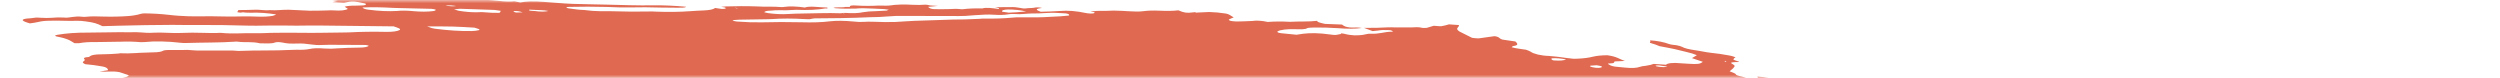 <svg width="385" height="12" viewBox="0 0 385 12" fill="none" xmlns="http://www.w3.org/2000/svg" xmlns:xlink="http://www.w3.org/1999/xlink">
	<desc>
			Created with Pixso.
	</desc>
	<defs/>
	<mask id="mask1_444" mask-type="alpha" maskUnits="userSpaceOnUse" x="0" y="0" width="385" height="12">
		<rect id="Rectangle 36" width="385" height="12" fill="#C4C4C4" fill-opacity="1"/>
		<rect id="Rectangle 36" x="0.5" y="0.5" width="384" height="11" stroke="#707070" stroke-opacity="0" stroke-width="1"/>
	</mask>
	<g mask="url(#mask1_444)">
		<path id="Vector" d="M51.2 0.33L52.03 0.13L50.45 -0.1L51.23 -0.3C52 -0.31 52.98 -0.05 53.53 -0.21C53.61 -0.36 52.77 -0.39 52.57 -0.5C52.38 -0.62 52.24 -0.73 52.13 -0.85C52.55 -0.85 53.01 -0.84 53.48 -0.79C54.11 -0.72 54.74 -0.69 55.29 -0.71C56.4 -0.71 57.48 -0.75 58.7 -0.77L58.31 -1.11L59.87 -1.06C60.04 -1.04 60.24 -1.09 60.4 -1.06C61.74 -0.8 62.32 -0.97 62.98 -1.11C63.12 -1.14 63.28 -1.17 63.47 -1.19C65.27 -1.16 66.88 -0.8 68.49 -0.63C68.8 -0.59 69.09 -0.53 69.34 -0.45C69.9 -0.32 70.52 -0.21 71.16 -0.14C71.79 -0.07 72.41 -0.04 72.96 -0.06C74.18 -0.08 75.55 -0.01 76.94 0.15C77.35 0.2 77.76 0.23 78.15 0.24C78.54 0.25 78.9 0.24 79.2 0.2L80.13 0.38C80.55 0.29 81.07 0.24 81.67 0.22C82.27 0.2 82.94 0.23 83.62 0.28C84.35 0.35 85.1 0.38 85.86 0.45C87.43 0.58 88.96 0.64 90.4 0.65C92.55 0.7 94.65 0.73 96.81 0.8C98.16 0.83 99.49 0.84 100.77 0.82C102.3 0.81 103.95 0.88 105.65 1.04C105.56 1.22 104.81 1.18 104.31 1.19C102.69 1.19 101.04 1.15 99.38 1.12C98.63 1.12 97.9 1.12 97.19 1.14C96.02 1.16 94.78 1.14 93.5 1.07C91.47 1.02 89.51 1.01 87.63 1.06C87.48 1.07 87.35 1.08 87.23 1.1C87.24 1.12 87.26 1.2 87.31 1.22C87.36 1.24 87.43 1.26 87.5 1.28C87.58 1.29 87.66 1.31 87.74 1.31C88.47 1.42 89.27 1.53 89.97 1.54C90 1.54 90.11 1.55 90.14 1.56C91.7 1.78 92.99 1.71 94.22 1.73C96.25 1.8 98.21 1.81 100.08 1.77C100.36 1.76 100.66 1.77 100.97 1.79C102.92 1.87 104.74 1.84 106.36 1.72C107.02 1.68 107.64 1.62 108.35 1.61C108.79 1.59 109.18 1.55 109.48 1.49C109.79 1.42 110.01 1.33 110.13 1.23C110.43 1.28 110.73 1.32 111.04 1.36C111.22 1.38 111.39 1.38 111.53 1.36C111.66 1.35 111.74 1.32 111.76 1.27C111.82 1.15 111.41 1.1 111.05 1.05C111.27 1.02 111.51 1 111.78 0.99C113.29 0.94 114.91 0.93 116.6 0.99C117.91 1.08 118.96 0.97 120.34 1.09C120.5 1.12 120.64 1.07 120.79 1.06C121.2 1 121.69 0.98 122.24 1C122.79 1.02 123.38 1.07 123.95 1.16C124.68 0.87 126.21 1.15 127.35 1.16C127.7 1.29 127.29 1.27 127.28 1.31C127.26 1.35 127.28 1.31 127.14 1.29C125.98 1.51 124.41 1.59 122.65 1.51C122.32 1.51 122.01 1.53 121.72 1.55C121.27 1.59 120.77 1.59 120.24 1.57C119.65 1.56 119.12 1.59 118.65 1.64C118.38 1.64 118.15 1.67 117.99 1.71C117.82 1.75 117.72 1.81 117.7 1.89C117.87 1.94 118.07 1.98 118.27 2.02C119.36 2.17 120.44 2.22 121.32 2.16C122.84 2.06 124.64 2.09 126.26 2.03C127.35 2 128.51 2.01 129.71 2.05C129.86 2.08 129.96 2.18 130.11 2.19C130.05 2.16 129.98 2.1 129.88 2.08L129.52 2.03C129.76 2.01 130 1.96 130.25 1.99C130.78 2.03 131.29 2.04 131.75 2.02C132.21 2 132.61 1.95 132.92 1.88C133.47 1.78 134.14 1.73 134.91 1.72C135.49 1.7 136.06 1.67 136.6 1.63C136.6 1.63 136.64 1.55 136.9 1.5C136.66 1.46 136.41 1.42 136.16 1.4C135.07 1.34 133.98 1.3 132.91 1.27C132.51 1.27 132.14 1.29 131.8 1.32C130.85 1.36 129.79 1.35 128.68 1.27C128.68 1.27 128.46 1.24 128.35 1.22C128.67 1.05 129.74 1.2 130.19 1.07C130.45 1.07 130.92 1.08 130.91 1.05C130.87 1.01 130.87 0.97 130.9 0.94C130.93 0.91 130.99 0.88 131.08 0.86C131.17 0.84 131.28 0.83 131.41 0.83C131.54 0.83 131.69 0.83 131.83 0.85C133.06 0.92 134.21 0.92 135.23 0.86C135.62 0.85 136.05 0.87 136.43 0.87C136.67 0.87 136.88 0.87 137.06 0.84C138 0.69 139.24 0.66 140.61 0.74C141.27 0.77 141.89 0.77 142.44 0.72C142.83 0.71 142.99 0.8 143.26 0.84L144.43 0.91L142.91 1.06C143.22 1.32 143.47 1.41 144 1.41C144.76 1.42 145.51 1.42 146.23 1.4C146.77 1.39 147.22 1.32 147.93 1.41C148.06 1.43 148.18 1.43 148.28 1.42C149.14 1.31 150.16 1.27 151.28 1.3C151.88 1.11 152.86 1.26 153.77 1.38C154.07 1.24 153.54 1.19 153.22 1.12C153.99 1.11 154.77 1.09 155.56 1.1C155.8 1.08 156.07 1.09 156.35 1.11C156.63 1.14 156.92 1.18 157.19 1.23C157.32 1.27 157.48 1.29 157.63 1.3C157.78 1.31 157.92 1.31 158.01 1.29C158.43 1.22 159.08 1.26 159.43 1.16C159.55 1.14 159.73 1.13 159.92 1.14C160.11 1.15 160.31 1.18 160.48 1.23C160.29 1.25 160.12 1.27 159.97 1.31C159.45 1.42 159.63 1.58 160.27 1.81C161.29 1.78 162.32 1.76 163.27 1.69C163.8 1.64 164.44 1.64 165.12 1.69C165.81 1.75 166.51 1.85 167.14 1.99C167.37 2.04 167.64 2.08 167.88 2.08C168.13 2.09 168.34 2.08 168.47 2.04C168.55 1.99 168.58 1.94 168.55 1.88L167.89 1.78L168.88 1.68C169.39 1.67 169.92 1.68 170.39 1.67C171.1 1.62 171.89 1.62 172.74 1.67C173.52 1.72 174.29 1.76 175.04 1.78C175.76 1.8 176.29 1.67 176.98 1.64C177.51 1.62 178.08 1.62 178.68 1.65C179.72 1.7 180.68 1.69 181.47 1.59C182.36 1.98 182.81 2.03 183.66 1.91L184.06 1.87L184.17 1.95L184.48 1.93C185.05 1.9 185.62 1.87 186.22 1.85C187.04 1.87 187.93 1.95 188.8 2.09C188.96 2.11 189.18 2.2 189.32 2.27C189.46 2.34 189.77 2.55 189.99 2.68C189.73 2.79 189.44 2.89 189.23 3.01C189.26 3.04 189.3 3.14 189.36 3.16C189.42 3.18 189.5 3.21 189.59 3.23C189.68 3.25 189.77 3.26 189.87 3.27C190.05 3.29 190.23 3.3 190.41 3.31C191.26 3.3 192.08 3.27 192.85 3.23C193.14 3.18 193.53 3.17 193.95 3.19C194.38 3.22 194.83 3.29 195.22 3.38C196.23 3.3 197.41 3.29 198.66 3.36C200 3.28 201.6 3.36 202.85 3.21C202.82 3.27 202.94 3.38 203.12 3.44C203.39 3.53 203.71 3.61 204.05 3.68L206.67 3.78C206.76 3.86 206.88 3.94 207.02 4.01C207.12 4.07 207.29 4.13 207.5 4.17C207.7 4.22 207.94 4.24 208.14 4.24C208.66 4.25 209.1 4.19 209.72 4.31C208.75 4.45 207.45 4.46 206.06 4.34C204.75 4.25 203.49 4.22 202.32 4.24C201.94 4.25 201.43 4.27 201.3 4.34C201.02 4.54 200.33 4.52 199.51 4.5C198.88 4.48 198.29 4.49 197.81 4.55C197.32 4.61 196.95 4.71 196.73 4.84C196.67 4.96 196.79 5.06 197.35 5.12L199.67 5.35C200.01 5.31 200.34 5.26 200.65 5.2C201.18 5.13 201.82 5.1 202.53 5.11C203.24 5.13 204 5.19 204.75 5.3C205.13 5.35 205.51 5.41 205.79 5.37C206.04 5.33 206.27 5.29 206.48 5.24C206.52 5.2 206.54 5.17 206.54 5.13C206.68 5.14 206.83 5.16 206.97 5.19C208.11 5.5 209 5.48 209.82 5.38C210.04 5.35 210.21 5.3 210.43 5.26C210.66 5.23 210.74 5.18 210.94 5.19C212.54 5.27 213.03 4.89 214.39 4.88C214.46 4.86 214.5 4.84 214.51 4.81C214.42 4.79 214.27 4.67 214.15 4.66C214.04 4.64 213.92 4.63 213.81 4.63C213.19 4.6 212.64 4.62 212.25 4.7C211.97 4.74 211.68 4.77 211.38 4.79L210.05 4.29C211.37 4.31 212.61 4.28 213.76 4.21C214.02 4.18 214.44 4.22 214.79 4.22L217.37 4.22C217.91 4.21 218.37 4.12 219.1 4.3C219.1 4.3 219.58 4.32 219.72 4.29C219.85 4.26 220.44 4.08 220.79 3.97C221.19 3.99 221.74 4.06 221.99 4.03C222.44 3.95 222.82 3.86 223.14 3.75L224.69 3.86C224.68 4 224.62 4.12 224.5 4.24C224.37 4.36 224.37 4.49 224.49 4.63C224.61 4.78 224.85 4.92 225.19 5.07L226.69 5.82C226.94 5.86 227.2 5.89 227.45 5.9C227.7 5.91 227.92 5.9 228.07 5.86C228.74 5.76 229.49 5.67 230.16 5.57C231.01 5.69 230.78 5.92 231.39 6.1L233.38 6.39C233.67 6.68 233.97 6.97 233.03 7.09C232.84 7.11 232.96 7.22 232.78 7.27C233.5 7.48 234.29 7.54 235.02 7.66C235.31 7.76 235.54 7.86 235.72 7.96C235.91 8.12 236.31 8.27 236.83 8.4C237.35 8.52 237.95 8.6 238.5 8.61C239.42 8.68 240.36 8.79 241.27 8.93C241.58 8.98 241.91 9.02 242.22 9.04C242.53 9.05 242.82 9.05 243.07 9.03C243.97 8.99 244.73 8.88 245.31 8.73C245.89 8.59 246.65 8.51 247.54 8.51C249.05 8.72 249.33 9.09 250.23 9.39L248.64 9.46C248.57 9.59 248.67 9.75 248.01 9.76C247.36 9.77 247.69 9.88 247.89 10C247.96 10.06 248.1 10.12 248.29 10.17C248.48 10.23 248.7 10.26 248.92 10.28L250.26 10.41C250.74 10.46 251.2 10.48 251.6 10.46C252 10.44 252.32 10.38 252.52 10.3C252.76 10.22 253.08 10.16 253.46 10.13C253.96 10.06 254.36 9.96 254.67 9.84L256.57 9.97C256.66 9.85 256.93 9.76 257.33 9.72C257.73 9.68 258.24 9.68 258.78 9.74L260.06 9.82C261.48 9.91 261.8 9.86 262.24 9.52L260.56 8.95C260.82 8.79 261.07 8.65 261.32 8.5C260.9 8.32 260.35 8.14 259.7 8C259.1 7.84 258.48 7.69 257.85 7.55C257.16 7.4 256.43 7.28 255.57 7.11C255.43 7.06 255.21 6.96 254.94 6.86C254.66 6.77 254.37 6.68 254.08 6.59C254.14 6.47 254.2 6.35 254.1 6.21C254.63 6.24 255.18 6.31 255.69 6.41C256.2 6.51 256.67 6.64 257.04 6.78C257.1 6.8 257.18 6.82 257.26 6.84C257.35 6.86 257.44 6.88 257.54 6.89C258.47 6.96 258.91 7.14 259.35 7.36C259.65 7.47 260.04 7.57 260.47 7.64C261.29 7.76 262.09 7.91 262.88 8.05C263.12 8.09 263.37 8.13 263.62 8.15C264.44 8.23 265.26 8.35 266.05 8.5C266.31 8.54 266.56 8.59 266.77 8.65C266.98 8.71 267.16 8.78 267.28 8.85C267.08 8.93 266.97 9.03 266.95 9.15C266.91 9.23 267.48 9.37 267.75 9.48C268.02 9.59 267.48 9.54 267.3 9.56C266.54 9.6 266.4 9.64 266.84 9.89C266.98 9.96 267.08 10.04 267.12 10.11C267.15 10.18 267.14 10.25 267.06 10.31C266.94 10.55 266.6 10.75 266.36 10.98C266.7 11.13 267.27 11.28 267.32 11.46C267.35 11.5 267.41 11.55 267.5 11.59C267.59 11.63 267.71 11.67 267.84 11.7C268.2 11.78 268.53 11.86 268.79 11.96C269.06 12.06 269.26 12.16 269.37 12.27C269.41 12.31 269.51 12.35 269.64 12.39C269.77 12.43 269.94 12.45 270.09 12.47C270.28 12.48 270.45 12.47 270.57 12.45C270.69 12.43 270.74 12.38 270.72 12.33C270.73 12.24 270.71 12.14 270.66 12.04C270.7 11.97 270.74 11.9 270.62 11.79C271.18 11.82 271.77 11.89 272.32 12C272.87 12.11 273.37 12.24 273.74 12.39C274.16 12.55 274.55 12.72 275.01 12.9C274.9 13.12 274.9 13.12 275.89 13.48L281.25 13.56L282.34 13.79C283.35 13.99 283.6 13.97 284.25 13.84L284.69 13.72C285.6 13.85 286.64 14 287.22 13.71C287.4 13.89 287.51 13.95 287.47 13.98C287.18 14.25 286.69 14.48 286.03 14.67C285.86 14.72 285.74 14.78 285.54 14.82C284.9 15.04 284.73 15.37 285.07 15.73C285.25 15.89 285.5 16.05 285.83 16.21C285.32 16.45 284.65 16.65 283.84 16.81C283.16 16.94 282.59 17.1 282.15 17.3C281.76 17.49 281.19 17.64 280.46 17.74C280.09 17.79 279.81 17.86 279.66 17.97C279.6 18.24 279.68 18.53 279.9 18.83C279.94 18.92 280.06 19.02 280.25 19.11C280.44 19.21 280.69 19.3 281 19.38C281 19.38 281.14 19.44 281.21 19.48C281.25 19.8 281.01 20.1 280.5 20.34C280.42 20.41 280.25 20.46 280.02 20.49C279.79 20.51 279.5 20.52 279.18 20.5C278.52 20.48 277.9 20.48 277.26 20.48C276.57 20.46 275.96 20.5 275.49 20.58C275.02 20.67 274.71 20.8 274.6 20.97C274.59 21.02 274.56 21.06 274.53 21.1L275.93 21.68L274.25 21.93C274.14 22.15 274.93 22.26 275.32 22.42L275.07 22.51C274.75 22.57 274.32 22.48 273.93 22.43L273.55 22.38L273.5 22.48C273.25 22.62 272.38 22.49 272.03 22.59C271.68 22.7 271.92 22.81 272.42 22.91C272.78 22.99 273.16 23.04 273.53 23.08C273.91 23.12 274.28 23.13 274.61 23.12C274.81 23.11 274.97 23.08 275.09 23.04C275.79 22.87 276.57 22.71 277.41 22.58C278.06 22.47 278.86 22.41 279.76 22.41C280.03 22.4 280.35 22.41 280.66 22.46C280.98 22.5 281.27 22.57 281.49 22.66L281.95 22.66C281.95 22.66 282.2 22.75 282.17 22.76C281.97 23.03 282.16 23.35 282.7 23.67L282.21 23.71C281.51 23.69 281.94 23.89 281.83 23.99C281.34 23.98 280.7 23.91 280.45 24.04L280.1 24.04L280.24 24.06L280.45 24.04L281.05 24.19C280.74 24.22 280.51 24.27 280.24 24.29C280.08 24.31 279.96 24.34 279.87 24.37C279.79 24.41 279.74 24.46 279.74 24.51C279.74 24.59 279.65 24.66 279.49 24.71C279.33 24.76 279.1 24.79 278.83 24.8C278.5 24.81 278.31 24.9 278.11 24.93L278.91 25.43C278.91 25.43 278.5 25.37 278.72 25.46L279.25 25.51C279.61 25.62 279.86 25.64 280.08 25.56C280.3 25.47 280.25 25.58 280.35 25.55C280.31 25.63 280.07 25.69 279.87 25.75C279.63 25.79 279.37 25.82 279.08 25.85C279.58 26.2 279.6 26.21 278.84 26.32C278.08 26.43 278.33 26.57 277.69 26.61C277.06 26.64 277.76 26.87 278.18 26.91C278.5 26.94 278.81 26.98 279.11 27.04C279.41 27.09 279.69 27.16 279.92 27.24L279.78 27.52C279.59 27.51 279.41 27.48 279.23 27.45C278.63 27.31 278.08 27.17 277.53 27.27L277.77 27.48L275.88 27.39C275.92 27.55 276.2 27.73 276.66 27.88C276.58 27.98 276.53 28.07 276.51 28.17C276.47 28.24 276.29 28.2 276.16 28.21C275.73 28.23 275.37 28.29 275.11 28.37C274.86 28.46 274.72 28.57 274.71 28.7C274.66 28.8 275.31 29.02 275.73 29C276.77 29 277.9 29.06 279.05 29.18C279.75 29.18 279.87 28.89 281.01 29.07C281.03 29.2 280.87 29.31 280.57 29.38C280.27 29.45 279.84 29.48 279.34 29.46C279.6 29.75 281.17 29.79 281.22 30.09C280.83 30.08 280.42 30.04 280.02 29.97C279.62 29.9 279.25 29.82 278.95 29.71C278.88 29.69 278.8 29.67 278.71 29.65C278.62 29.63 278.52 29.62 278.42 29.61C278.32 29.6 278.23 29.6 278.16 29.61C278.08 29.61 278.02 29.63 277.98 29.64C278.19 29.75 278.42 29.87 278.69 29.99C278.95 30.1 279.02 30.15 279.21 30.17C280.66 30.38 281.33 30.79 282.58 31.05C282.91 31.09 282.94 31.26 282.65 31.25C282.38 31.24 282.13 31.24 281.94 31.27C281.74 31.3 281.6 31.35 281.54 31.41C281.32 31.48 281.06 31.54 280.74 31.59C282.02 32 283.54 32.36 285.18 32.62C285.49 32.68 285.81 32.7 286.1 32.71C287.03 32.69 288.01 32.7 289.02 32.75C289.38 32.76 289.71 32.75 290 32.73C290.95 32.65 291.69 32.75 292.35 33.06L293.46 33.55C293.41 33.63 293.22 33.73 293.06 33.86L293.93 34.11L300.73 33.35L302.04 33.93L303.99 33.86C304.14 33.87 304.29 33.89 304.43 33.92C304.81 34.09 305.11 34.26 305.52 34.42C305.94 34.58 306.7 34.59 307.22 34.78C307.74 34.97 308.27 34.96 308.92 35.07C308.97 35.23 308.9 35.37 308.7 35.49C308.63 35.62 308.29 35.71 308.23 35.84C308.23 35.97 308.1 36.08 307.85 36.17C307.6 36.25 307.24 36.31 306.8 36.33C305.57 36.62 304.09 36.85 302.41 36.99C302.26 37 302.14 37.02 302.05 37.05C301.96 37.08 301.9 37.12 301.88 37.17C301.87 37.29 301.76 37.4 301.53 37.49C301.31 37.57 300.99 37.64 300.59 37.67C300.49 37.68 300.41 37.69 300.36 37.72C300.21 37.74 300.1 37.77 300.04 37.81C299.98 37.86 299.97 37.91 300.01 37.96C300.06 38.02 300.16 38.08 300.3 38.13C300.44 38.19 300.61 38.23 300.81 38.27C301.1 38.34 301.39 38.4 301.69 38.45C301.67 38.49 301.37 38.5 301.41 38.54C301.52 38.65 301.54 38.75 301.47 38.84C301.4 38.93 301.24 39 301 39.05L302.56 39.91C303.53 40.01 304.48 40.2 305.22 40.44C305.22 40.48 305.17 40.52 305.09 40.54C305 40.57 304.88 40.59 304.73 40.59C304.34 40.62 303.96 40.66 303.54 40.69C303.28 40.71 303.06 40.75 302.89 40.8C302.73 40.85 302.63 40.92 302.59 40.99L303.51 41.3C303.2 41.39 302.98 41.43 302.77 41.49C302.88 41.59 303.07 41.69 303.32 41.79C303.58 41.89 303.89 41.98 304.25 42.05C304.34 42.06 304.44 42.08 304.53 42.08C304.62 42.09 304.71 42.09 304.79 42.08C305.53 41.95 306.38 42.13 307.2 42.31C308.02 42.48 308.47 42.58 309.07 42.72L310.25 42.72C310.54 42.78 310.8 42.86 311.01 42.94C311.22 43.02 311.37 43.11 311.44 43.2C311.37 43.34 310.82 43.27 310.48 43.29C309.69 43.4 308.65 43.4 307.54 43.3C307.27 43.26 306.98 43.3 306.71 43.31C306.13 43.34 305.57 43.38 305.04 43.43C304.68 43.47 304.35 43.53 304.04 43.59C303.95 43.77 305.22 43.88 304.49 43.98C304.74 44.01 304.82 44.07 304.95 44.05C305.77 44.15 306.57 44.19 307.27 44.16C308.62 44.11 310.15 44.16 311.72 44.31C313.42 44.46 315.06 44.51 316.5 44.44C317.05 44.43 317.66 44.45 318.28 44.52C319.02 44.61 319.75 44.66 320.44 44.67C320.67 44.66 320.92 44.68 321.17 44.7C321.43 44.73 321.68 44.78 321.91 44.83C321.89 44.87 321.66 44.91 321.71 44.93C322.4 45.25 322.67 45.59 323.74 45.91C324.48 46.02 325.32 46.14 325.82 45.97C326.32 45.8 326.15 45.66 325.21 45.27C325.42 45.26 325.67 45.28 325.92 45.31C326.17 45.35 326.4 45.4 326.58 45.47L327.4 45.76L328.14 46.04C328.06 46.18 328 46.3 327.94 46.42C327.84 46.55 327.93 46.71 328.18 46.86C328.34 46.95 328.47 47.03 328.58 47.12C329.03 47.46 329.15 47.79 328.91 48.07C328.48 48.47 327.88 48.85 327.13 49.19C326.34 49.53 325.9 49.94 325.24 50.3C324.91 50.46 324.51 50.61 324.04 50.75C323.16 51.04 322.19 51.32 321.3 51.62C320.41 51.92 319.42 52.15 318.43 52.4C316.98 52.71 315.41 52.98 313.73 53.21C312.69 53.4 311.62 53.6 310.66 53.82C309.52 54.07 308.19 54.26 306.69 54.38C305.38 54.52 304.19 54.71 303.17 54.95C303.06 54.98 302.98 55.01 302.92 55.05C302.72 55.27 302.2 55.44 301.44 55.52C301.48 55.59 301.53 55.65 301.6 55.72C301.7 55.8 301.72 55.87 301.65 55.93C301.58 56 301.43 56.04 301.22 56.06C300.61 56.13 300.1 56.24 299.71 56.37C299.57 56.41 299.48 56.46 299.45 56.51C299.42 56.57 299.45 56.64 299.54 56.71C299.61 56.78 299.62 56.84 299.54 56.9C299.47 56.95 299.32 56.99 299.12 57C298.6 57.08 298.05 57.15 297.46 57.2C296.21 57.32 294.77 57.35 293.22 57.28C293.05 57.26 292.88 57.31 292.69 57.28C291.6 57.2 290.57 57.2 289.75 57.29C288.78 57.34 287.78 57.35 286.76 57.39C285.29 57.41 283.94 57.49 282.73 57.63C281.36 57.55 280.58 57.76 279.42 57.79C278.35 57.83 277.33 57.9 276.37 57.99C274.84 58.12 273.31 58.24 271.79 58.39C270.37 58.48 269.06 58.61 267.89 58.79C267.43 58.87 266.63 58.78 266.32 58.93C266 59.09 265.39 59.08 264.89 59.14L263.31 59.29C263.04 59.33 262.74 59.35 262.42 59.37C260.96 59.41 259.94 59.63 258.58 59.69L258.44 59.67C256.02 60.02 253.26 60.24 250.24 60.32C248.47 60.45 246.54 60.48 244.67 60.59C244.21 60.73 243.17 60.58 242.6 60.72C242.04 60.85 241.13 60.79 240.4 60.82C239.68 60.86 238.97 60.92 238.2 60.94C237.53 60.95 236.96 61.02 236.55 61.13C235.6 61.32 234.45 61.44 233.16 61.49C231.44 61.57 229.82 61.7 228.08 61.71C228.1 61.84 227.98 61.95 227.75 62.03C227.52 62.11 227.17 62.16 226.76 62.17C224.89 62.26 223.2 62.42 221.31 62.49L220.8 62.5L215.15 62.69C213.63 62.73 212.17 62.78 210.62 62.83C210.04 62.75 210.02 62.91 209.62 62.89C209.51 62.81 209.38 62.78 209.18 62.82L202.68 63.18C200.15 63.32 197.5 63.4 194.74 63.42C194.09 63.44 193.47 63.49 192.91 63.55C192.4 63.58 191.86 63.6 191.3 63.61C190.54 63.6 189.81 63.6 189.09 63.62C187.2 63.69 185.22 63.71 183.16 63.73C181.09 63.74 179.53 63.82 177.69 63.86C176.44 63.88 175.2 63.89 173.92 63.88C173.3 63.87 172.55 63.79 171.92 63.77C171.28 63.75 171.07 63.75 170.99 63.81C170.7 63.97 170.01 63.88 169.45 63.88C168.37 63.88 168.21 63.83 167.95 63.44L169.29 63.28C169.62 63.24 170.03 63.22 170.48 63.24C170.94 63.26 171.42 63.31 171.88 63.39C172.06 63.42 172.25 63.44 172.44 63.46C172.63 63.48 172.81 63.48 172.98 63.48C174.32 63.43 175.65 63.36 176.95 63.3L177.14 63.27L177.17 62.92C177 62.88 176.83 62.86 176.65 62.84L170.18 62.74C168.7 62.72 167.16 62.62 165.7 62.6C164.24 62.58 163.46 62.56 162.33 62.53C161.85 62.51 161.37 62.48 160.88 62.44C160.91 62.41 160.93 62.37 160.93 62.33C160.96 62.27 161 62.2 160.8 62.14C160.57 62.06 160.27 61.99 159.95 61.95C159.65 61.93 159.36 61.91 159.09 61.92C157.78 61.91 156.29 61.76 154.94 61.48L154.45 61.69C152.4 61.62 150.32 61.55 148.18 61.49C147.75 61.47 147.3 61.42 146.87 61.35C146.4 61.28 145.98 61.13 145.49 61.05C145.01 61 144.52 60.96 144.05 60.94C144.19 60.88 144.36 60.84 144.56 60.81C144.77 60.79 144.91 60.76 144.99 60.7C145.06 60.65 145.06 60.59 144.97 60.52C144.83 60.4 144.77 60.29 145.1 60.27C145.41 60.24 145.64 60.17 145.75 60.09C145.86 60 145.86 59.89 145.74 59.78C145.68 59.71 145.65 59.65 145.63 59.59L145.49 59.57C145.05 59.34 144.15 59.27 143.5 59.09C143.2 59.04 142.88 59.01 142.6 59.02C141.88 58.99 141.18 58.99 140.44 58.95C140.08 58.93 139.71 58.89 139.35 58.84C138.83 58.77 138.77 58.76 138.49 58.46C138.96 58.45 139.34 58.4 139.56 58.3C139.78 58.21 139.82 58.08 139.69 57.94C139.32 57.63 138.93 57.31 137.17 57.12C137.75 57.1 138.31 57.06 138.84 57.02C139 57.01 139.11 56.98 139.18 56.95C139.24 56.91 139.25 56.86 139.2 56.81C139.15 56.76 139.04 56.7 138.9 56.66C138.75 56.61 138.57 56.57 138.38 56.55C137.46 56.39 136.49 56.29 135.59 56.26C134.83 56.25 134.14 56.28 133.25 56.3L132.21 56.15C132.23 56.11 132.08 56.06 132.12 56.04C132.4 55.84 132.71 55.64 133.02 55.42C132.55 55.32 132.14 55.19 131.84 55.05C131.54 54.91 131.37 54.77 131.34 54.64C131.32 54.6 131.33 54.56 131.37 54.53C131.41 54.5 131.48 54.48 131.58 54.46C131.86 54.43 132.07 54.37 132.21 54.3C132.35 54.23 132.41 54.14 132.38 54.05L131.58 53.71C129.14 53.5 126.73 53.37 124.41 53.31L122.32 53.27C122.07 53.18 122.15 53.14 122.39 53.13C122.63 53.12 123.3 53.14 123.77 53.14C124.17 53.15 124.53 53.13 124.81 53.09C125.09 53.04 125.29 52.96 125.38 52.87L124.7 52.48C124.74 52.4 124.79 52.29 125.17 52.29C125.44 52.28 125.63 52.23 125.73 52.17C125.82 52.11 125.82 52.02 125.71 51.94C125.69 51.87 125.72 51.82 125.8 51.76C126.36 51.75 126.92 51.74 127.44 51.71C127.68 51.7 127.88 51.67 128.03 51.63C128.19 51.59 128.29 51.53 128.33 51.47C128.35 51.4 128.31 51.33 128.21 51.26C128.11 51.18 127.95 51.11 127.75 51.05C126.95 50.97 126.22 50.99 125.71 51.08C125.52 51.15 125.23 51.2 124.87 51.21C124.51 51.21 124.09 51.19 123.68 51.13C123.21 51.07 122.74 51.04 122.35 51.07C121.96 51.09 121.68 51.16 121.56 51.26C121.08 51.23 120.65 51.21 120.22 51.18C119.72 51.13 119.25 51.13 118.85 51.16C118.22 51.19 117.53 51.19 116.82 51.17C114.76 51.12 112.69 51.08 110.69 51.09C110.16 51.09 109.7 51.13 109.18 51.11C108.66 51.1 108.24 51.17 107.59 51.06C107.47 51.04 107.35 51.03 107.23 51.03C107.11 51.03 107.01 51.03 106.92 51.05C105.77 51.17 104.42 51.21 102.96 51.17C100.95 51.19 98.86 51.18 96.85 51.21C96.26 51.23 95.7 51.27 95.18 51.32C94.78 51.36 94.37 51.38 93.93 51.4C93.6 51.42 93.29 51.4 93.34 51.54C93.38 51.67 92.89 51.6 92.61 51.58C91.63 51.53 90.64 51.46 89.63 51.37C88.65 51.26 87.67 51.21 86.78 51.21C86.13 51.22 85.46 51.26 84.63 51.09C84.67 51.02 84.71 50.95 84.89 50.87C84.23 50.69 83.46 50.53 82.66 50.42C81.86 50.3 81.05 50.23 80.3 50.22L79.28 49.86C79.02 49.82 78.76 49.79 78.51 49.78C78.26 49.76 78.02 49.77 77.82 49.78C77.66 49.79 77.46 49.78 77.27 49.75C77.08 49.72 76.91 49.68 76.78 49.63C76.58 49.57 76.34 49.52 76.09 49.48C75.84 49.44 75.58 49.43 75.35 49.43C74.64 49.4 73.88 49.32 73.15 49.2C72.97 49.12 72.85 49.04 72.82 48.96C72.8 48.88 72.85 48.82 72.99 48.77C73.21 48.68 73.34 48.57 73.37 48.45C73.4 48.33 73.32 48.2 73.15 48.06C73.06 47.98 73.04 47.89 73.07 47.82C73.11 47.75 73.21 47.69 73.37 47.64C73.95 47.41 73.81 47.29 72.89 46.96C72.75 46.9 72.57 46.85 72.37 46.8C72.17 46.76 71.95 46.72 71.73 46.7C71.22 46.65 70.72 46.62 70.23 46.6C69.95 46.56 69.67 46.6 69.35 46.59C67.76 46.54 67.54 46.4 67.04 46.11L66.68 45.9C65.99 45.74 65.24 45.61 64.47 45.52C63.71 45.43 62.95 45.38 62.25 45.38C61.97 45.38 61.65 45.36 61.34 45.31C60.34 45.17 59.31 45.07 58.34 45.03C57.74 45.02 57.09 44.95 56.47 44.84C55.86 44.73 55.3 44.58 54.87 44.41C54.49 44.27 53.98 44.14 53.42 44.04C52.76 43.95 52.71 43.82 53.08 43.72C53.46 43.61 54.09 43.48 54.65 43.36C54.84 43.32 54.96 43.27 55 43.19C55.04 43.12 54.99 43.04 54.86 42.95C54.78 42.8 54.77 42.66 54.84 42.53C54.87 42.47 54.86 42.41 54.79 42.35C54.72 42.28 54.61 42.22 54.45 42.15C54.29 42.09 54.1 42.03 53.88 41.98C53.66 41.93 53.42 41.89 53.18 41.87C52.17 41.72 51.19 41.58 50.15 41.48C49.72 41.43 49.28 41.37 48.86 41.3C48.01 41.11 47.08 40.96 46.15 40.85C45.71 40.81 45.28 40.72 44.96 40.61C43.93 40.31 42.99 40 42.15 39.67C41.95 39.57 41.68 39.47 41.37 39.38C41.06 39.29 40.7 39.21 40.33 39.15C40.03 39.11 39.79 39.01 39.56 38.94C39.4 38.78 39.39 38.62 39.53 38.49C39.68 38.36 39.97 38.26 40.38 38.2C40.77 38.12 41.14 38.04 41.48 37.95C41.89 37.87 42.37 37.82 42.91 37.8C43.54 37.75 44.02 37.64 44.28 37.48C42.55 37.23 40.92 36.86 39.39 36.99L38.24 36.75C38.3 36.65 38.34 36.56 38.39 36.48C38.67 36.32 38.77 36.13 38.67 35.92C38.59 35.82 38.6 35.73 38.71 35.65C38.83 35.57 39.03 35.51 39.31 35.48C40.97 35.17 42.87 34.95 44.43 34.61C44.91 34.54 45.48 34.5 46.1 34.49C46.71 34.46 46.69 34.32 46.01 34.16C45.62 34.08 45.23 34 44.84 33.93C43.06 33.95 42.31 34.38 40.29 34.31L39.39 33.78C39.14 33.77 38.89 33.78 38.65 33.78L35.24 34.07C34.96 34.09 34.74 34.13 34.6 34.2C34.47 34.26 34.42 34.34 34.47 34.43C34.49 34.54 34.43 34.65 34.31 34.74C34.24 34.8 34.28 34.89 34.43 34.97C34.78 35.16 34.32 35.19 34.02 35.25C33.95 35.26 33.86 35.26 33.77 35.25C33.68 35.25 33.59 35.24 33.49 35.23C33.4 35.21 33.31 35.2 33.22 35.17C33.14 35.15 33.07 35.13 33.01 35.1C32.51 34.93 32.08 34.74 31.59 34.55C31.96 34.35 31.56 34.04 32.13 33.85C32.19 33.81 32.22 33.77 32.21 33.72C32.2 33.67 32.15 33.62 32.07 33.57C31.85 33.44 31.75 33.31 31.78 33.19C31.81 33.07 31.96 32.98 32.23 32.91C31.55 32.68 31.78 32.4 31.53 32.16L30.87 32.01C29.23 31.65 29.23 31.66 27.8 31.7C27.52 31.56 27.89 31.53 28.16 31.5L30.48 31.29C31.99 31.15 33.54 31.04 35.23 30.96C36.91 30.89 38.79 30.71 40.54 30.57C40.63 30.56 40.69 30.55 40.74 30.52C40.67 30.49 40.63 30.38 40.52 30.35C40.42 30.33 40.3 30.3 40.19 30.29C39.64 30.21 39.07 30.16 38.49 30.1L37.4 29.99L37.07 29.83C36.86 29.73 36.72 29.61 36.43 29.54C36.19 29.49 35.93 29.45 35.68 29.43C35.42 29.41 35.19 29.41 34.99 29.43C34.43 29.47 33.93 29.53 33.41 29.59C32.88 29.64 32.59 29.7 32.13 29.73C31.2 29.76 30.31 29.8 29.45 29.86C28.72 29.98 28.04 30.11 27.42 30.26C27.04 30.32 26.68 30.4 26.03 30.34C25.73 30.28 25.46 30.2 25.29 30.12C25.12 30.03 25.05 29.94 25.1 29.87C25.13 29.81 25.24 29.76 25.39 29.73C25.55 29.7 25.75 29.68 25.98 29.68C26.64 29.66 27.24 29.61 27.79 29.54C28.55 29.42 29.47 29.36 30.5 29.35C30.85 29.36 31.09 29.3 31.39 29.27C31.7 29.25 31.96 29.2 32.3 29.22C33.35 29.29 33.87 29.14 34.51 29.04C34.73 29 34.86 28.93 34.91 28.85C34.95 28.77 34.89 28.68 34.75 28.58C34.47 28.39 34.12 28.2 33.72 28.01C33.51 27.92 33.24 27.84 32.93 27.76C32.62 27.69 32.28 27.63 31.93 27.59C31.73 27.48 31.63 27.36 31.63 27.26C31.64 27.15 31.75 27.06 31.95 26.99C32.47 26.83 32.94 26.67 34.08 26.73C34.62 26.75 35.13 26.75 35.59 26.72C36.6 26.67 37.77 26.7 38.97 26.82C39.28 26.85 39.59 26.87 39.88 26.88C41.97 26.92 43.97 26.92 45.97 26.91C47.03 26.91 48.1 26.88 49.21 26.9C51.8 26.94 54.17 26.84 56.68 26.82C58 26.81 59.18 26.73 60.16 26.57C60.35 26.52 60.52 26.46 60.66 26.4C60.02 26.25 59.32 26.14 58.62 26.08C57.92 26.01 57.24 25.99 56.65 26.02C56.33 26.07 55.91 26.09 55.45 26.07C54.99 26.05 54.5 25.99 54.04 25.91L55.4 25.83C56.31 25.78 57.23 25.76 58.11 25.7C59.51 25.61 60.8 25.49 62.25 25.42C63.42 25.36 64.46 25.25 65.36 25.08C66.01 24.96 66.75 24.87 67.56 24.81C68.13 24.77 68.13 24.77 68.51 24.55C68.23 24.41 67.86 24.4 67.5 24.4C65.38 24.35 63.36 24.38 61.47 24.48C60.52 24.5 59.68 24.58 58.97 24.71C58.8 24.76 58.37 24.74 58.02 24.73C56.93 24.73 55.88 24.76 54.89 24.82C53.53 24.91 52.01 24.92 50.4 24.87C50.1 24.76 50.46 24.76 50.48 24.72C51.73 24.63 52.96 24.52 54.24 24.43C54.59 24.41 54.96 24.39 55.35 24.38C56.81 24.39 58.04 24.26 58.86 24.01C58.91 23.92 59.43 23.92 59.67 23.86C59.79 23.81 59.87 23.75 59.91 23.68C59.58 23.52 59.2 23.53 58.9 23.54C58.04 23.57 57.21 23.62 56.41 23.69C55.67 23.75 54.86 23.78 53.99 23.78C53.34 23.77 52.79 23.81 52.14 23.82C51.79 23.81 51.43 23.78 51.07 23.75C51.48 23.62 52.05 23.54 52.72 23.51C53.23 23.43 53.86 23.4 53.95 23.22C53.72 23.09 53.46 23.1 53.24 23.11C52.8 23.12 52.37 23.14 51.95 23.16C51.08 23.22 50.13 23.24 49.13 23.22C48.61 23.22 48.11 23.23 47.64 23.26C46.59 23.31 45.58 23.4 44.61 23.45C42.64 23.51 40.83 23.66 38.93 23.75C38.51 23.77 38.13 23.83 37.58 23.76C37.03 23.68 37 23.67 36.94 23.62C36.79 23.54 36.75 23.46 36.82 23.39C36.94 23.33 37.15 23.29 37.44 23.29C39.14 23.16 40.75 22.99 42.27 22.79C42.94 22.75 43.53 22.67 44.01 22.55C44.4 22.48 44.85 22.42 45.36 22.39C46.1 22.32 46.87 22.27 47.67 22.23C48.05 22.21 48.36 22.16 48.61 22.1C48.86 22.03 49.02 21.95 49.1 21.85L48.15 21.54C47.99 21.53 47.84 21.52 47.69 21.51L39.55 21.91L38.75 21.93C37.87 21.93 37.66 21.89 36.84 21.52C38.76 21.39 40.28 21.1 41.25 20.68C41.02 20.64 40.79 20.6 40.56 20.58C39.04 20.51 37.6 20.52 36.3 20.59C35.52 20.61 34.73 20.61 33.93 20.62C34.17 20.43 35.07 20.47 35.65 20.42C37.05 20.32 38.29 20.16 39.33 19.94C39.7 19.85 40.14 19.79 40.66 19.76C41.17 19.74 41.61 19.69 41.92 19.59C42.23 19.5 42.42 19.38 42.45 19.24C42.51 19.11 42.62 18.98 42.79 18.87C42.52 18.72 42.08 18.58 41.56 18.48C41.04 18.38 40.47 18.32 39.96 18.31C38.88 18.27 37.76 18.19 36.62 18.07C36.06 18.01 35.5 17.98 34.99 17.98C34.54 17.98 34.04 17.94 33.55 17.86C33.06 17.78 32.61 17.67 32.28 17.54C31.84 17.38 31.42 17.21 31.01 17.05C30.59 16.89 30.11 16.68 29.62 16.48C29.19 16.46 28.76 16.44 28.35 16.44C28.03 16.46 27.66 16.44 27.28 16.4C26.9 16.36 26.53 16.29 26.21 16.2C26.41 16.1 26.63 16.02 26.86 15.91C26.56 15.77 26.35 15.63 26.23 15.5C26.11 15.36 26.09 15.23 26.18 15.12C26.23 15.02 25.91 14.85 25.8 14.72C25.66 14.61 25.63 14.5 25.74 14.41C25.84 14.32 26.06 14.26 26.38 14.23C26.77 14.17 27.08 14.09 27.32 13.99C27.4 13.96 27.44 13.93 27.44 13.89C27.44 13.85 27.4 13.8 27.32 13.76C27.25 13.72 27.13 13.67 27 13.64C26.86 13.6 26.71 13.57 26.55 13.55C26.06 13.49 25.56 13.45 25.1 13.44C24.31 13.43 23.55 13.42 22.82 13.43C22.02 13.43 21.12 13.37 20.24 13.25C19.44 13.14 18.73 13.04 18.36 12.8C17.98 12.56 17.35 12.58 16.88 12.41C17.16 12.24 17.65 12.12 18.3 12.05C18.72 12.03 19.08 11.97 19.34 11.89C19.6 11.81 19.77 11.7 19.83 11.58L18.4 11.11C17.25 10.9 16.59 11.09 15.33 11.02L16.65 10.81C16.54 10.44 16.38 10.3 15.06 10.12L14.32 10.01L13.15 9.89C12.97 9.82 12.84 9.74 12.79 9.67C12.73 9.59 12.75 9.52 12.84 9.47C13.02 9.37 13.08 9.26 13.02 9.13C12.91 9.04 12.9 8.96 13 8.9C13.1 8.84 13.3 8.8 13.57 8.79C13.78 8.78 13.8 8.68 13.92 8.62C14.04 8.54 14.24 8.48 14.5 8.44C14.77 8.39 15.09 8.37 15.46 8.37C16.53 8.36 17.54 8.31 18.47 8.23L18.31 8.2C19.27 8.24 20.17 8.23 20.97 8.17C21.77 8.1 22.79 8.11 23.64 8.06C24.33 8.06 24.86 7.97 25.11 7.82C25.36 7.67 26.24 7.69 26.91 7.7C27.3 7.71 27.69 7.71 28.05 7.7C28.55 7.66 29.16 7.68 29.79 7.75C29.98 7.77 30.17 7.78 30.33 7.78C31.95 7.78 33.56 7.79 35.15 7.78C35.52 7.76 35.95 7.78 36.39 7.82C36.58 7.84 36.76 7.85 36.91 7.84C39.43 7.73 42.27 7.82 44.74 7.69C45.04 7.67 45.37 7.66 45.73 7.66C46.52 7.69 47.21 7.65 47.7 7.54C47.96 7.48 48.3 7.44 48.68 7.43C49.07 7.42 49.5 7.43 49.94 7.47C50.67 7.52 51.36 7.51 51.92 7.45C53 7.38 54.14 7.34 55.33 7.33C55.69 7.33 56.01 7.3 56.27 7.26C56.52 7.21 56.7 7.14 56.79 7.05C56.51 6.92 56.19 6.91 55.89 6.92C54.72 6.91 53.55 6.9 52.4 6.91C51.37 6.88 50.39 6.89 49.45 6.93C48.99 6.96 48.42 6.92 47.86 6.84C47.17 6.73 46.46 6.68 45.87 6.7C45.43 6.72 44.97 6.72 44.49 6.7C44.18 6.68 43.87 6.63 43.59 6.57C43.47 6.54 43.35 6.52 43.22 6.51C43.1 6.49 42.97 6.48 42.85 6.48C42.73 6.48 42.63 6.48 42.54 6.5C42.45 6.51 42.38 6.53 42.33 6.55C41.88 6.75 40.89 6.68 40.04 6.67C38.78 6.37 37.82 6.58 36.64 6.42C36.55 6.41 36.46 6.4 36.37 6.4C36.29 6.4 36.21 6.41 36.14 6.42C33.83 6.58 31.15 6.54 28.72 6.62C28.46 6.64 28.15 6.62 27.83 6.59C25.77 6.35 23.78 6.31 22.25 6.48C22.06 6.49 21.85 6.5 21.62 6.49C20.59 6.4 19.59 6.38 18.72 6.42C17.36 6.44 16.05 6.47 14.67 6.48C13.72 6.46 12.88 6.52 12.24 6.64C12.21 6.68 11.79 6.64 11.47 6.65C11.29 6.54 11.14 6.44 10.95 6.34C10.79 6.23 10.54 6.11 10.22 6C9.9 5.88 9.52 5.78 9.11 5.7C8.39 5.6 8.33 5.43 8.84 5.36C10.15 5.13 11.79 5.01 13.63 5.02C15.17 4.99 16.74 4.97 18.3 4.96C19.21 4.96 20.17 4.98 21.06 4.96C21.36 4.97 21.66 4.99 21.97 5.01C22.35 5.05 22.73 5.06 23.07 5.06C24.16 5 25.38 5.01 26.67 5.08C27.14 5.09 27.6 5.09 28.02 5.07C29.04 5.02 30.14 5.02 31.29 5.06C32 5.08 32.7 5.09 33.37 5.08C33.6 5.08 33.8 5.04 34.02 5.06C36 5.26 37.43 5.06 39.22 5.11C40.1 5.12 40.93 5.11 41.72 5.06C43.25 5.03 44.82 5.03 46.42 5.05C48.55 5.09 50.52 5.02 52.55 5.01C52.95 5.01 53.34 5 53.71 4.99C55.52 4.89 57.48 4.86 59.54 4.91C60.01 4.91 60.43 4.89 60.78 4.84C61.13 4.79 61.4 4.71 61.57 4.61C61.65 4.54 61.61 4.46 61.46 4.37C61.21 4.26 60.93 4.16 60.62 4.06L49.14 3.93C48.66 3.93 48.19 3.92 47.73 3.93C46.39 3.96 45.01 3.96 43.59 3.93C42.19 3.91 40.85 3.95 39.49 3.96C39.09 3.96 38.68 3.96 38.26 3.95C35.44 3.86 32.68 3.83 30 3.85C28.88 3.87 27.66 3.83 26.52 3.83C25.37 3.83 23.8 3.85 22.44 3.87L18.23 3.96C17.4 3.97 16.59 4 15.78 4.03C14.84 3.58 14.51 3.48 13.22 3.3C12.78 3.23 12.33 3.2 11.92 3.2C10.62 3.26 9.01 3.14 7.78 3.19C7.04 3.19 6.41 3.25 5.96 3.37C5.56 3.46 5.11 3.54 4.6 3.6C3.27 3.23 3.16 2.97 4.2 2.85C4.47 2.82 4.86 2.82 5.06 2.77C5.18 2.74 5.34 2.72 5.52 2.71C5.71 2.7 5.92 2.71 6.14 2.73C6.83 2.78 7.47 2.78 8.02 2.74C8.53 2.68 9.15 2.67 9.82 2.7C10.32 2.78 10.76 2.65 11.19 2.61C11.63 2.57 11.98 2.5 12.65 2.58C12.77 2.59 12.89 2.6 13 2.6C13.12 2.6 13.22 2.6 13.29 2.58C14.02 2.51 14.88 2.5 15.81 2.55C17.23 2.59 18.57 2.56 19.78 2.47C20.51 2.41 21.13 2.3 21.62 2.15C21.76 2.1 21.96 2.07 22.2 2.06C23.41 2.07 24.72 2.14 26.04 2.29C26.54 2.35 27.04 2.4 27.53 2.43C28.53 2.5 29.51 2.53 30.42 2.52C31.75 2.49 33.13 2.5 34.55 2.54C35.43 2.56 36.28 2.55 37.09 2.53C37.91 2.51 38.8 2.52 39.71 2.56C40.63 2.59 41.43 2.55 42.04 2.43C42.24 2.37 42.41 2.3 42.53 2.22C41.2 2.01 39.83 1.91 38.67 1.96C38.24 1.95 37.87 1.97 37.41 1.89C37.32 1.91 37.17 1.95 37.01 1.94C36.85 1.93 36.68 1.91 36.54 1.87C36.6 1.75 36.66 1.63 36.71 1.55C37.58 1.55 38.44 1.53 39.26 1.5C39.96 1.46 40.88 1.65 41.49 1.56C42.65 1.64 43.41 1.48 44.46 1.5C45.51 1.52 46.65 1.63 47.7 1.65C48.62 1.65 49.51 1.64 50.37 1.61C50.66 1.58 51 1.58 51.37 1.6C51.88 1.64 52.36 1.64 52.75 1.6C53.14 1.55 53.42 1.48 53.57 1.37C53.44 1.28 53.27 1.16 53.07 1.03C53.46 0.92 54.05 0.86 54.74 0.87L55.72 0.84C55.98 0.84 56.18 0.81 56.28 0.75C56.38 0.7 56.37 0.62 56.26 0.54C54.42 0.17 54.36 0.13 52.98 0.42L51.2 0.33ZM75.67 0.96L75.53 0.94L75.67 0.96ZM298.97 40.02L299.28 40.06L298.97 40.02ZM256.78 10.25C256.35 10.19 255.92 10.12 255.49 10.07C255.38 10.06 255.27 10.06 255.18 10.07C255.09 10.08 255.02 10.09 254.97 10.11C254.93 10.19 255.17 10.24 255.39 10.27C255.67 10.31 255.95 10.34 256.21 10.34C256.47 10.34 256.6 10.29 256.78 10.25L257.13 10.26L256.78 10.25ZM34.13 33.33C34.41 33.34 34.68 33.34 34.92 33.32C36.02 33.24 37.08 33.13 38.21 33.05C39.64 32.88 41.27 32.78 43.05 32.78C43.74 32.78 44.33 32.72 44.75 32.61C45 32.55 45.32 32.51 45.69 32.49L50.41 32.23C50.7 32.19 50.96 32.14 51.17 32.07C50.76 32.01 50.48 31.97 50.32 31.95C49.97 31.95 49.68 31.97 49.46 32.03C49.22 32.11 48.82 32.15 48.34 32.14C47.86 32.13 47.39 32.13 46.93 32.13C46.07 32.15 45.2 32.19 44.33 32.22C43.98 32.44 43 32.36 42.15 32.36L41.49 32.38C39.33 32.54 37.27 32.74 35.31 32.97C34.93 33.01 34.6 33.07 34.34 33.15C34.23 33.21 34.2 33.28 34.23 33.36L34.13 33.33ZM128.75 52.3C129.27 52.3 129.81 52.32 130.37 52.36C130.79 52.39 131.21 52.41 131.6 52.42C133.79 52.42 136.07 52.49 138.4 52.62C138.71 52.64 139 52.64 139.27 52.64L141.19 52.55C141.8 52.52 141.81 52.49 141.39 52.16C141.03 52.1 140.67 52.05 140.3 52C140.08 51.97 139.73 51.92 139.64 51.98C139.12 52.14 138.19 52.06 137.4 52.05C135.13 52.01 132.79 51.94 130.49 51.88C130.01 51.87 129.54 51.87 129.09 51.88C128.81 51.88 128.55 51.89 128.33 51.92C128.27 51.92 128.21 51.93 128.17 51.94C128.16 51.96 128.09 52.03 128.12 52.05C128.14 52.07 128.18 52.09 128.23 52.11C128.41 52.18 128.63 52.25 128.86 52.31L128.75 52.3ZM148.59 2.99L150.84 2.9C151.11 2.89 151.34 2.84 151.63 2.86C153.16 2.89 154.58 2.84 155.84 2.72C156.27 2.67 156.76 2.66 157.3 2.67C158.96 2.7 160.53 2.68 161.96 2.58C162.89 2.55 163.75 2.49 164.55 2.4C164.61 2.38 164.65 2.36 164.67 2.33C164.66 2.31 164.6 2.2 164.56 2.18C164.52 2.16 164.46 2.13 164.4 2.12C164.33 2.1 164.26 2.08 164.18 2.07C164.1 2.06 164.02 2.05 163.94 2.05C162.95 1.97 162 1.95 161.17 2C160.41 2.06 159.59 2.08 158.72 2.08C157.89 2.1 157.32 2.24 156.3 2.16C155.87 2.14 155.49 2.15 155.22 2.21C154.68 2.31 153.93 2.33 153.1 2.27C152.61 2.24 152.14 2.23 151.7 2.25C150.65 2.3 149.64 2.37 148.66 2.45C148.36 2.47 148.03 2.47 147.68 2.47L142.81 2.46C141.64 2.46 140.47 2.44 139.32 2.45C138.38 2.43 137.51 2.46 136.72 2.53C135.89 2.6 134.98 2.65 134.02 2.65C132.52 2.72 131.03 2.76 129.4 2.79C128.36 2.81 127.29 2.82 126.21 2.82C125.66 2.8 125.19 2.83 124.89 2.92C124.71 2.99 124.29 2.95 123.94 2.94C122.09 2.83 120.35 2.83 118.83 2.94C118.64 2.95 118.43 2.96 118.2 2.96C116.75 2.99 115.24 3 113.85 3.03C113.48 3.05 113.13 3.07 112.81 3.1C112.84 3.15 112.94 3.2 113.08 3.24C113.21 3.28 113.39 3.31 113.55 3.32C114.86 3.42 116.13 3.46 117.31 3.44C119.27 3.39 121.31 3.38 123.43 3.43C125.07 3.48 126.57 3.44 127.82 3.28C128.8 3.17 130.06 3.18 131.39 3.31C131.96 3.38 132.51 3.4 132.98 3.37C133.42 3.33 133.94 3.33 134.48 3.35C135.63 3.4 136.74 3.41 137.78 3.39C138.81 3.34 139.76 3.25 140.81 3.21C141.86 3.16 143.46 3.14 144.75 3.08C146.05 3.02 147.33 2.99 148.59 2.99ZM55.83 1.15C55.94 1.34 56.35 1.46 56.8 1.5C58.34 1.7 59.87 1.77 61.13 1.69C61.82 1.61 62.73 1.62 63.67 1.72C64.78 1.82 65.82 1.82 66.61 1.72C66.81 1.7 66.96 1.66 67.05 1.61C67.07 1.58 67.1 1.51 67.11 1.49C67.03 1.46 66.93 1.43 66.82 1.41C66.71 1.39 66.59 1.37 66.47 1.36L61.34 1.24L60.44 1.21C58.81 1.11 57.25 1.09 55.83 1.15ZM65.76 4.06C66.55 4.36 66.55 4.35 66.96 4.42C68.93 4.68 70.9 4.81 72.65 4.78C73.04 4.77 73.37 4.73 73.62 4.67C73.74 4.66 73.82 4.63 73.84 4.59C73.86 4.56 73.82 4.51 73.72 4.47L73.09 4.26C71.94 4.18 70.8 4.13 69.68 4.09C68.38 4.05 67.22 4.07 65.87 4.07L65.76 4.06ZM128.75 50.88C129.47 51.3 129.47 51.3 130.72 51.39C131.59 51.45 132.43 51.48 133.23 51.48C134.2 51.47 135.2 51.48 136.17 51.48C136.4 51.49 136.6 51.47 136.73 51.43C136.86 51.39 136.91 51.34 136.86 51.27C136.74 51.2 136.54 51.14 136.31 51.09C136.07 51.03 135.81 51 135.56 50.99L135.03 50.99C134.39 50.98 133.73 50.96 133.11 50.97C132.7 51 132.24 50.99 131.75 50.96C131.25 50.92 130.75 50.86 130.27 50.77L128.75 50.88ZM69.93 1.44C70.12 1.51 70.34 1.58 70.59 1.65C71.53 1.81 72.53 1.9 73.4 1.89C73.81 1.89 74.19 1.84 74.6 1.89C75.34 1.96 76.07 1.99 76.73 1.98C76.73 1.98 76.92 1.96 76.98 1.95L77.12 1.67C76.81 1.61 76.49 1.57 76.17 1.53C75.08 1.48 74 1.45 72.94 1.42C71.87 1.38 71.5 1.36 70.8 1.35C70.48 1.37 70.19 1.4 69.93 1.44ZM44 36.71L45.39 37.25C45.85 37.29 46.28 37.29 46.62 37.25C46.96 37.21 47.19 37.14 47.27 37.03C47.39 36.98 47.4 36.91 47.31 36.83C47.22 36.75 47.03 36.68 46.77 36.62C46.53 36.54 46.25 36.48 45.96 36.43C45.66 36.37 45.35 36.34 45.05 36.31L44 36.71ZM56.1 33.62C55.17 33.54 54.28 33.52 53.49 33.55C52.99 33.62 52.32 33.61 51.62 33.54C50.34 33.39 49.1 33.36 48.15 33.47C48.15 33.47 48.12 33.55 47.96 33.57C47.8 33.6 48.42 33.64 48.56 33.66C49.57 33.69 50.58 33.72 51.47 33.72C52.01 33.71 52.59 33.71 53.19 33.74C54.01 33.78 54.79 33.78 55.51 33.74C55.51 33.74 55.78 33.72 56.1 33.62ZM158.03 1.76C157.6 1.66 157.12 1.58 156.63 1.53C156.15 1.48 155.68 1.46 155.25 1.46C154.92 1.47 154.65 1.5 154.49 1.56C154.33 1.62 154.27 1.71 154.34 1.8C154.67 1.85 155.11 1.91 155.35 1.95C156.22 1.93 156.96 1.86 158.03 1.76ZM241.19 9.16C240.83 9.08 240.44 9.02 240.06 8.99C239.67 8.96 239.31 8.95 239.01 8.98C238.86 9 238.96 9.09 238.93 9.15C238.97 9.17 239.12 9.28 239.18 9.29C239.25 9.3 239.31 9.31 239.37 9.31C239.76 9.34 240.13 9.34 240.44 9.32C240.76 9.3 241.02 9.22 241.19 9.16ZM246.72 10.28C246.66 10.23 246.55 10.18 246.39 10.14C246.24 10.1 246.05 10.07 245.87 10.05C245.54 10.06 245.24 10.08 244.98 10.11C244.7 10.14 244.9 10.28 245.27 10.36C245.42 10.4 245.59 10.42 245.76 10.44C245.92 10.45 246.08 10.45 246.22 10.45C246.36 10.44 246.48 10.42 246.56 10.4C246.65 10.37 246.71 10.32 246.72 10.28ZM84.46 1.69C83.63 1.52 82.98 1.58 82.28 1.52C81.58 1.47 81.4 1.46 81.49 1.58C81.58 1.69 82.06 1.66 82.37 1.7C82.77 1.76 83.18 1.79 83.55 1.79C83.92 1.78 84.24 1.75 84.46 1.69ZM256.89 29.14C256.45 29.11 256.01 29.09 255.6 29.08C255.54 29.1 255.51 29.12 255.49 29.15C255.49 29.15 255.8 29.32 255.96 29.34C256.57 29.42 256.6 29.29 256.89 29.14ZM318.45 44.93C318.75 45.05 318.88 45.13 319.12 45.18C319.23 45.2 319.34 45.21 319.45 45.22C319.56 45.22 319.66 45.22 319.75 45.22C319.85 45.18 319.88 45.12 319.82 45.06C319.82 45.06 319.53 44.96 319.41 44.95C319.08 44.93 318.76 44.93 318.45 44.93ZM70.28 0.93C69.65 0.84 69.04 0.76 68.6 0.89C69.6 0.99 69.6 0.99 70.28 0.93ZM80.5 1.9C79.87 1.69 79.5 1.68 79.19 1.71C79.12 1.72 79.08 1.73 79.06 1.75C79.1 1.78 79.21 1.87 79.29 1.89C79.37 1.91 79.46 1.92 79.55 1.93C79.88 1.93 80.2 1.92 80.5 1.9ZM113.55 1.32C113.57 1.29 113.59 1.25 113.42 1.23C113.38 1.22 113.33 1.2 113.28 1.2C113.23 1.19 113.17 1.19 113.12 1.18L113.55 1.32ZM133.11 53.65L132.74 53.69L132.9 53.71L133.34 53.72L133.11 53.65ZM265.85 9.4C265.72 9.38 265.58 9.36 265.56 9.41C265.56 9.41 265.71 9.5 265.79 9.52L265.85 9.4ZM244.3 10.19C244.21 10.19 244.12 10.2 244.05 10.21L244.3 10.19ZM56.05 23.08C55.94 23.06 55.83 23.04 55.72 23.03L55.58 23.01C55.58 23.01 55.64 23.02 55.72 23.03C55.8 23.05 55.96 23.08 56.05 23.08Z" fill="#DF6951" fill-opacity="1" fill-rule="nonzero"/>
		<path id="Vector" d="" fill="#707070" fill-opacity="0" fill-rule="evenodd"/>
	</g>
</svg>
